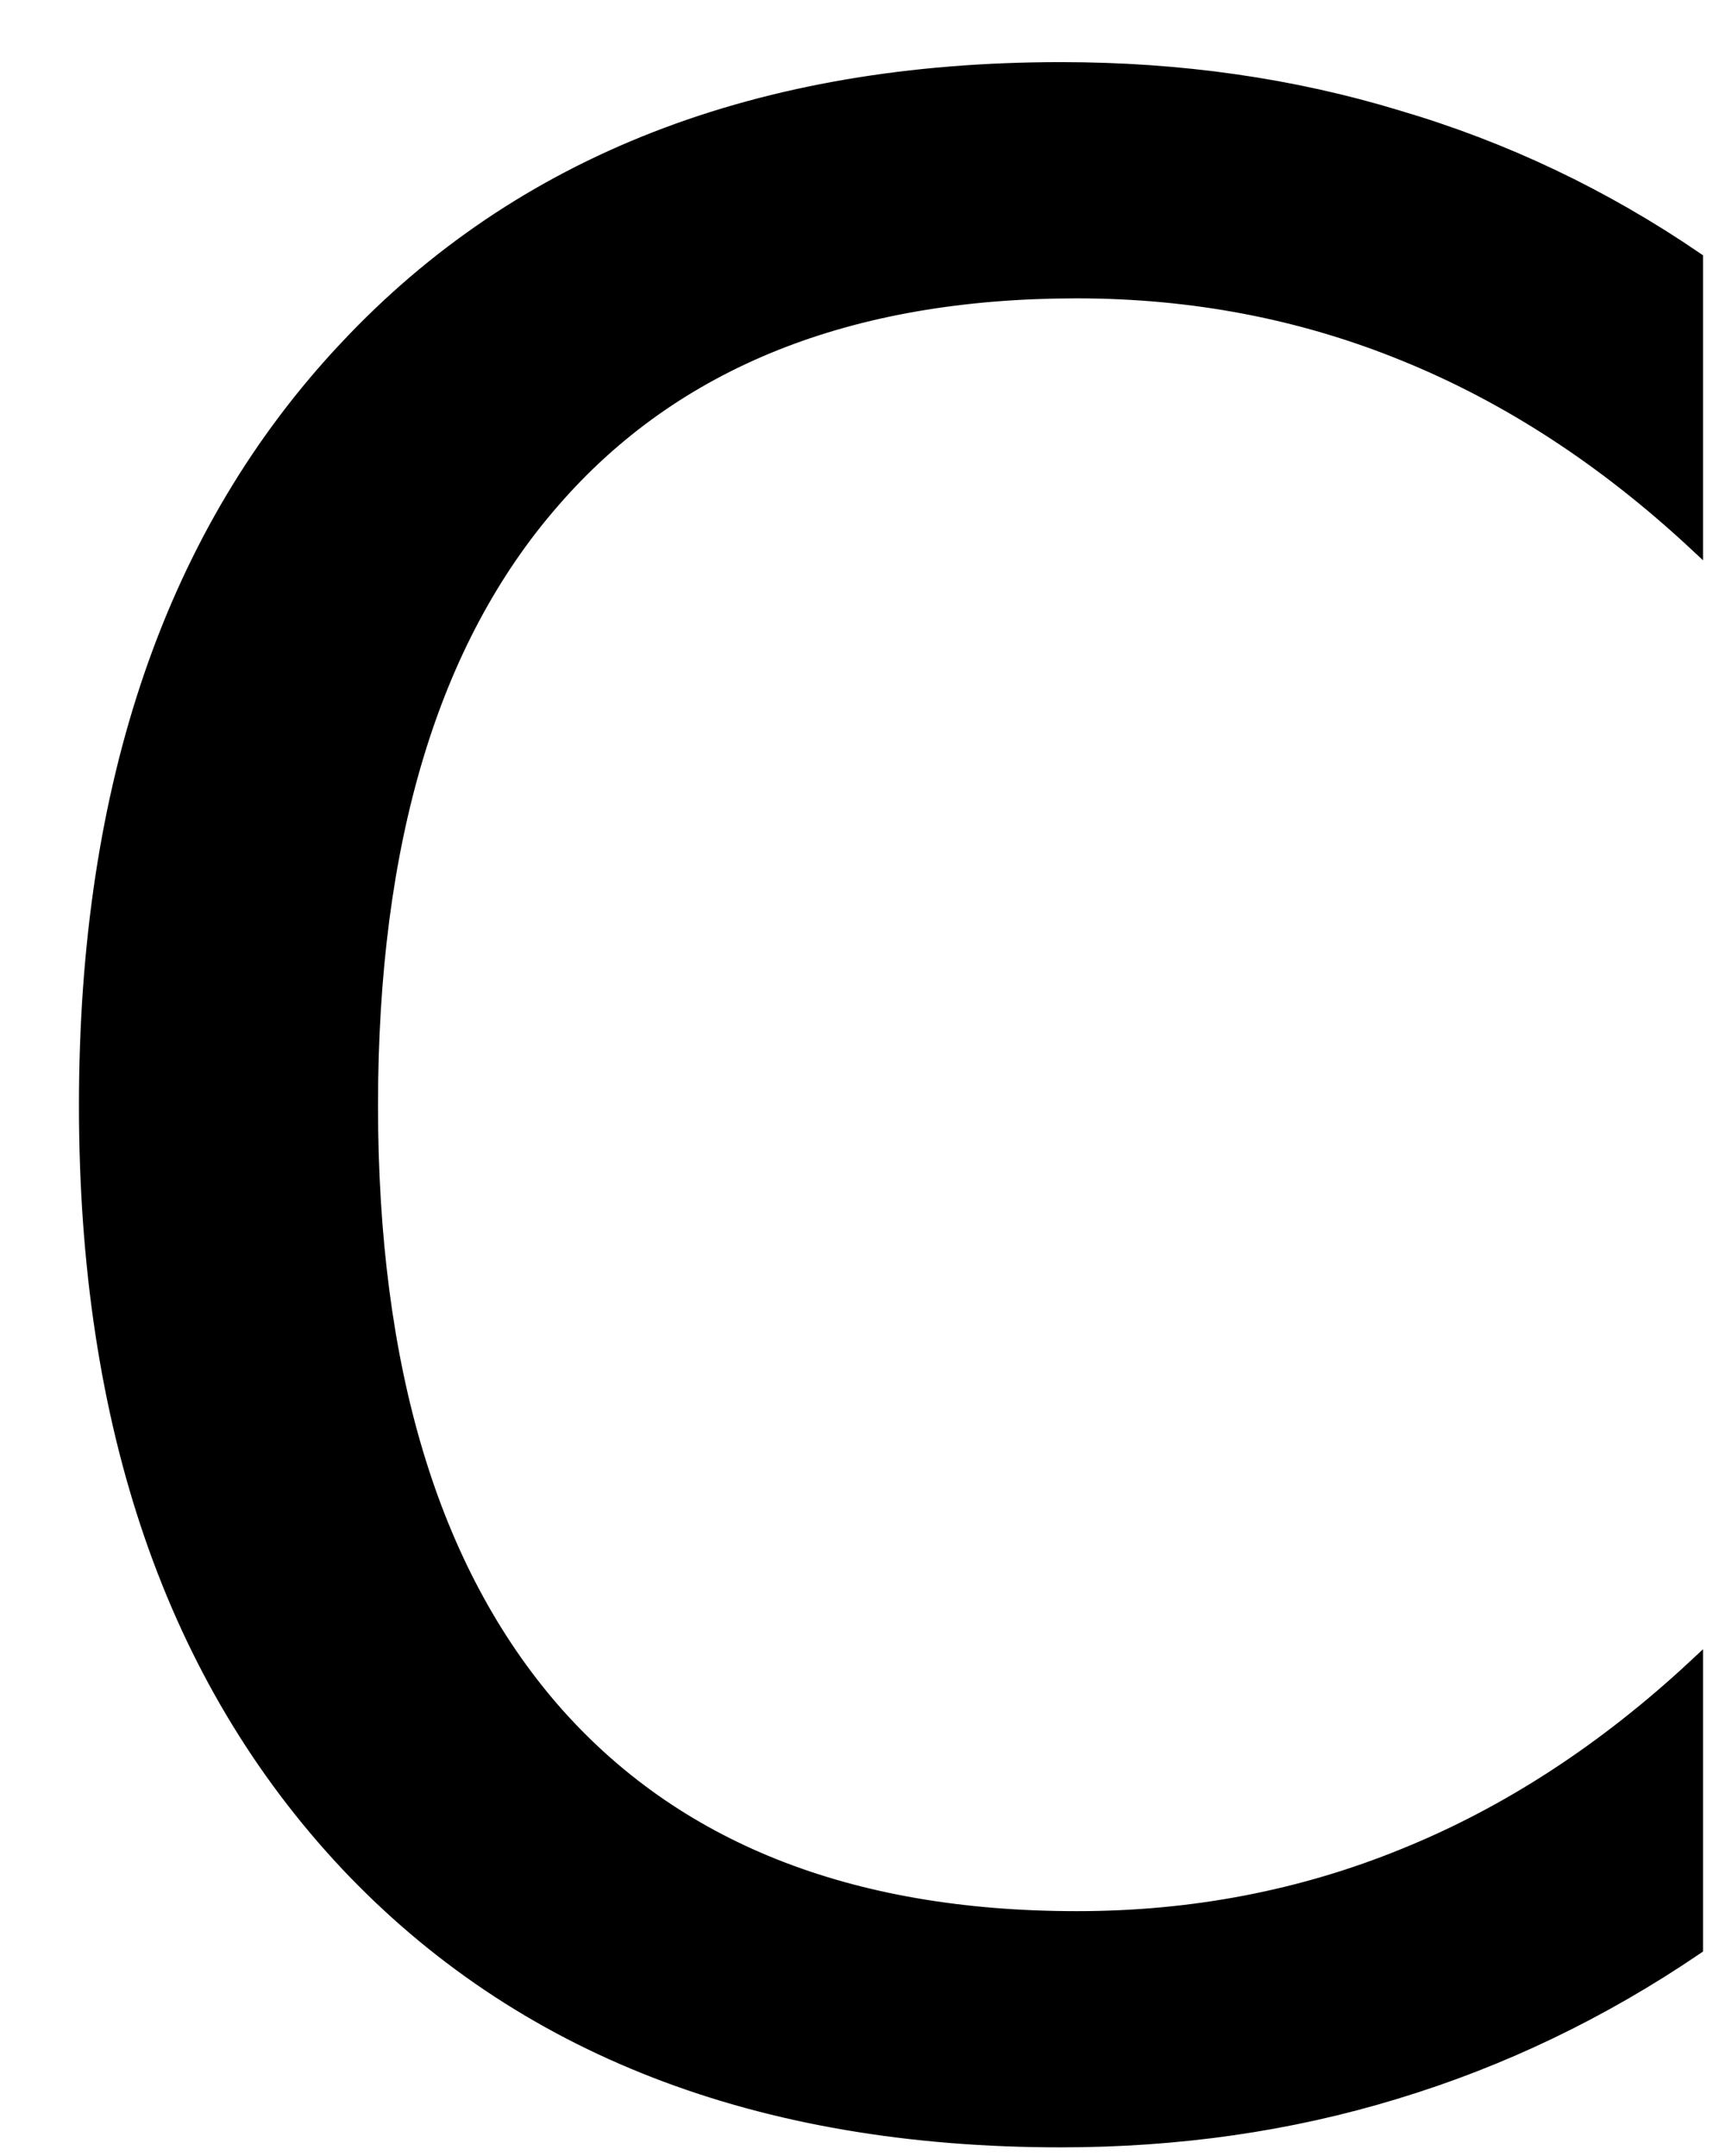 <svg version="1.1" width="32" height="40" viewBox="-1 -1 32 40" xmlns="http://www.w3.org/2000/svg" xmlns:xlink="http://www.w3.org/1999/xlink">
  <!-- Exported by Scratch - http://scratch.mit.edu/ -->
  <path id="path8830" fill="#000000" stroke="#000000" stroke-width="0.265" d="M 95.461 70.807 L 95.461 76.091 C 93.775 74.520 91.972 73.346 90.054 72.568 C 88.152 71.791 86.127 71.403 83.977 71.403 C 79.744 71.403 76.502 72.701 74.253 75.297 C 72.004 77.877 70.880 81.614 70.880 86.509 C 70.880 91.387 72.004 95.124 74.253 97.720 C 76.502 100.300 79.744 101.590 83.977 101.590 C 86.127 101.590 88.152 101.201 90.054 100.424 C 91.972 99.647 93.775 98.473 95.461 96.902 L 95.461 102.136 C 93.709 103.326 91.848 104.219 89.880 104.814 C 87.929 105.410 85.862 105.707 83.679 105.707 C 78.073 105.707 73.658 103.996 70.433 100.573 C 67.209 97.133 65.597 92.445 65.597 86.509 C 65.597 80.555 67.209 75.867 70.433 72.444 C 73.658 69.005 78.073 67.285 83.679 67.285 C 85.895 67.285 87.979 67.583 89.930 68.178 C 91.898 68.757 93.742 69.633 95.461 70.807 Z " transform="matrix(1, 0, 0, 1, -65, -67)"/>
</svg>